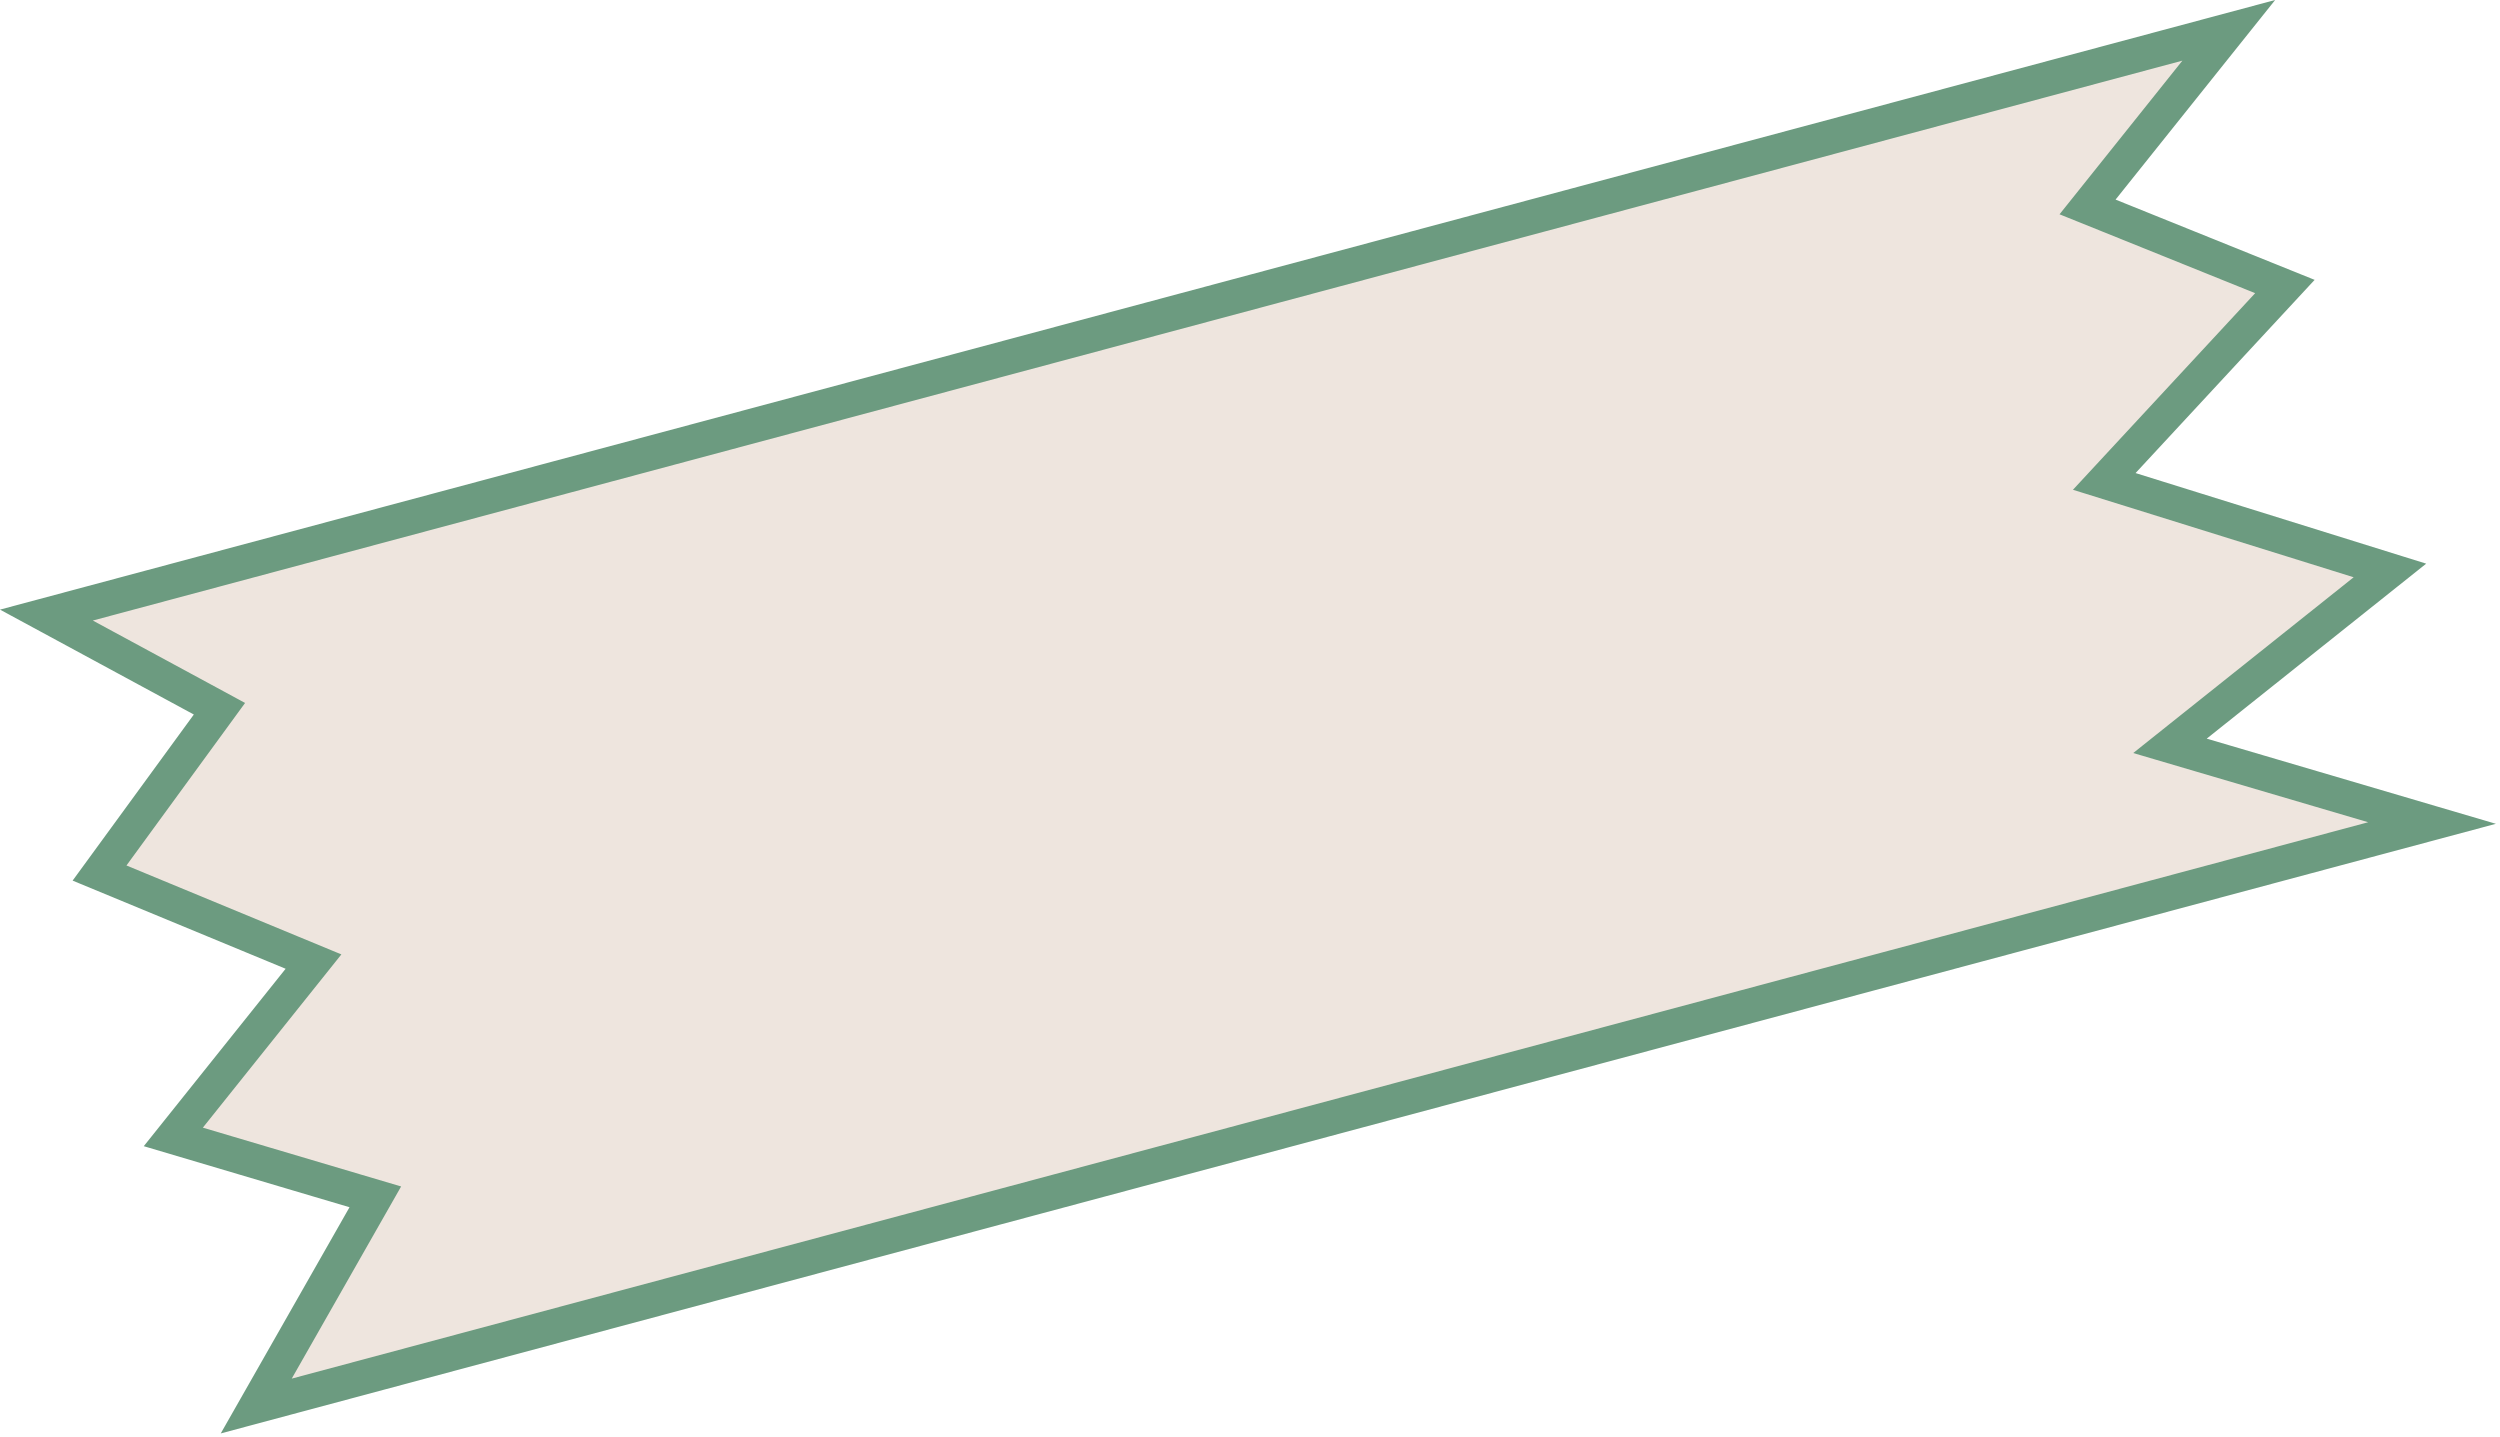 <svg width="254" height="146" viewBox="0 0 254 146" fill="none" xmlns="http://www.w3.org/2000/svg">
<path d="M214.284 21.908L232.145 29.11L215.685 46.87L213.793 48.912L216.451 49.74L242.816 57.959L223.108 73.672L220.469 75.777L223.707 76.731L247.094 83.619L26.034 142.852L37.038 123.523L38.133 121.6L36.011 120.971L17.609 115.511L30.392 99.523L31.852 97.697L29.691 96.803L10.113 88.701L21.112 73.631L22.297 72.008L20.529 71.051L4.715 62.492L226.443 3.081L213.569 19.183L212.095 21.026L214.284 21.908Z" fill="#EEE5DE" stroke="#6C9B80" stroke-width="3.513"/>
</svg>
